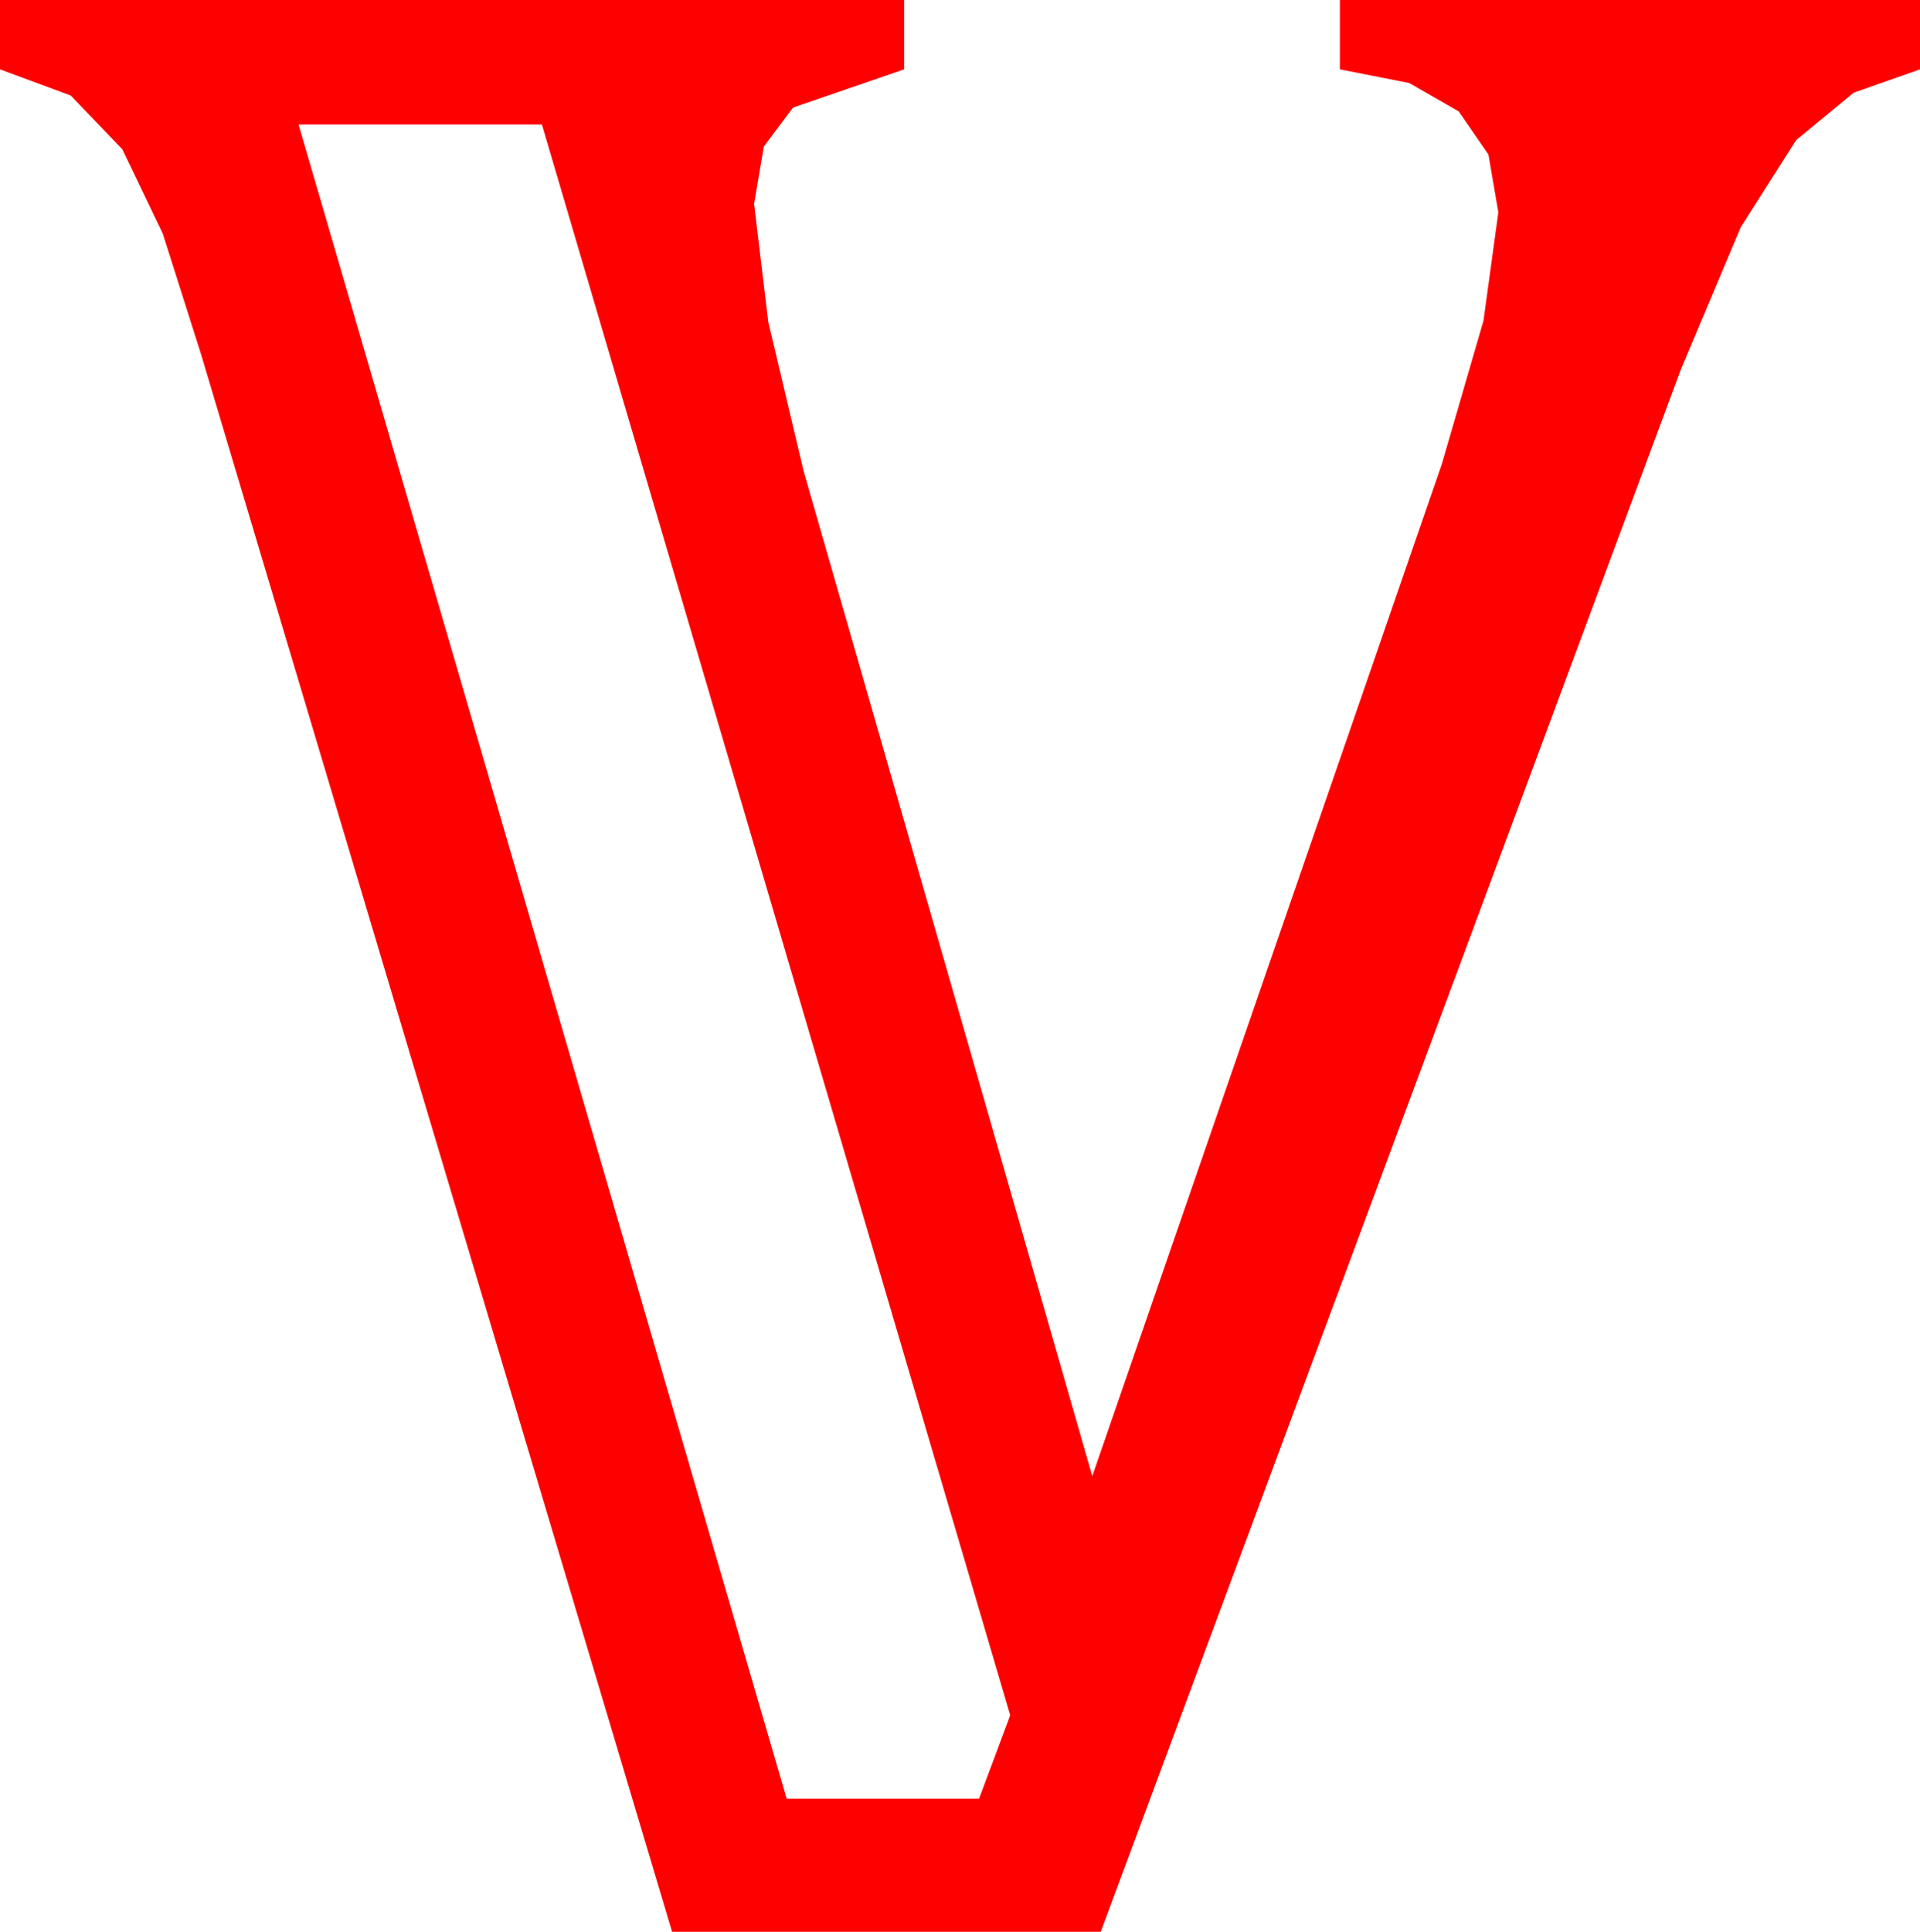 <?xml version="1.0" encoding="utf-8"?>
<!DOCTYPE svg PUBLIC "-//W3C//DTD SVG 1.1//EN" "http://www.w3.org/Graphics/SVG/1.1/DTD/svg11.dtd">
<svg width="39.756" height="39.99" xmlns="http://www.w3.org/2000/svg" xmlns:xlink="http://www.w3.org/1999/xlink" xmlns:xml="http://www.w3.org/XML/1998/namespace" version="1.1">
  <g>
    <g>
      <path style="fill:#FF0000;fill-opacity:1" d="M6.182,2.578L16.289,37.236 20.273,37.236 20.918,35.508 11.221,2.578 6.182,2.578z M0,0L18.721,0 18.721,1.436 16.421,2.227 15.817,3.032 15.615,4.219 15.908,6.665 16.641,9.756 22.617,30.557 29.854,9.609 30.718,6.636 31.025,4.395 30.82,3.199 30.205,2.307 29.18,1.719 27.744,1.436 27.744,0 39.756,0 39.756,1.436 38.383,1.919 37.192,2.9 36.046,4.702 34.805,7.646 22.793,39.99 13.916,39.99 4.16,7.324 3.369,4.834 2.534,3.091 1.465,1.978 0,1.436 0,0z" />
    </g>
  </g>
</svg>